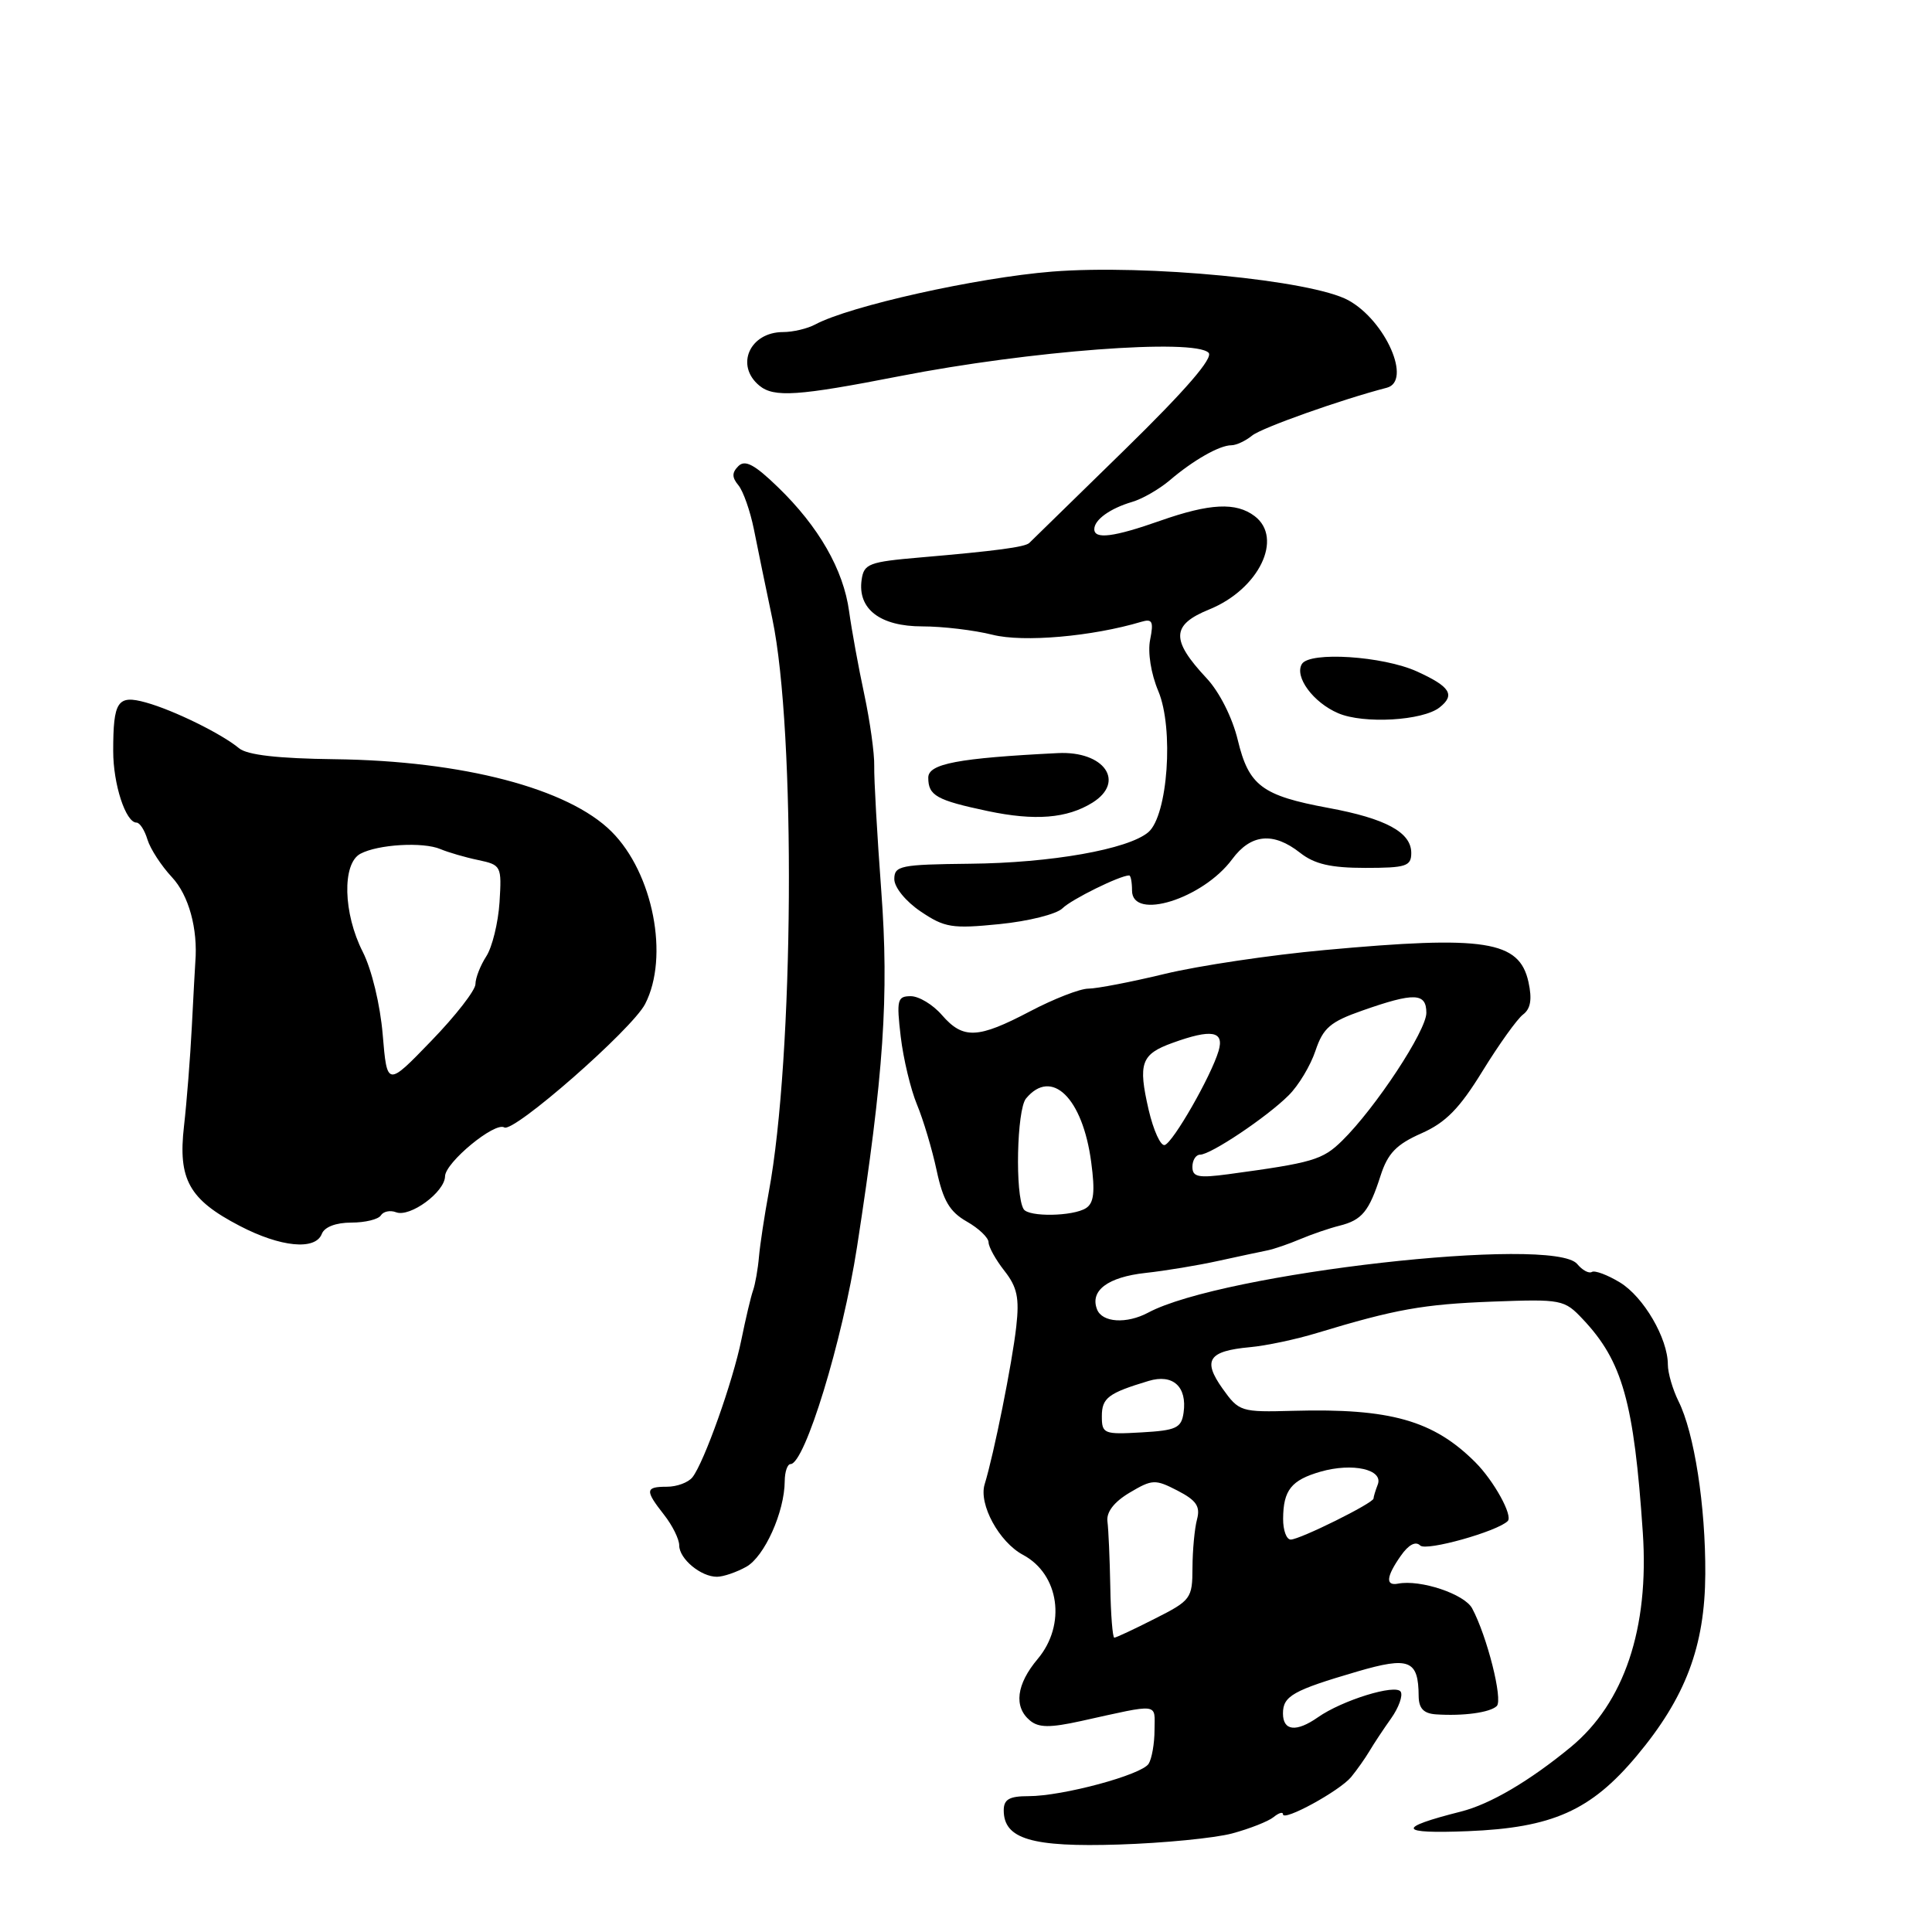 <?xml version="1.0" encoding="UTF-8" standalone="no"?>
<!DOCTYPE svg PUBLIC "-//W3C//DTD SVG 1.1//EN" "http://www.w3.org/Graphics/SVG/1.1/DTD/svg11.dtd" >
<svg xmlns="http://www.w3.org/2000/svg" xmlns:xlink="http://www.w3.org/1999/xlink" version="1.1" viewBox="0 0 256 256">
 <g >
 <path fill="currentColor"
d=" M 163.27 242.94 C 165.60 242.31 168.06 241.34 168.75 240.78 C 169.44 240.22 170.00 240.04 170.00 240.40 C 170.00 241.41 177.48 237.33 179.03 235.47 C 179.79 234.54 180.89 232.99 181.46 232.03 C 182.03 231.06 183.33 229.10 184.34 227.68 C 185.35 226.25 185.91 224.67 185.60 224.16 C 184.94 223.10 177.85 225.29 174.63 227.55 C 171.76 229.56 170.00 229.36 170.00 227.04 C 170.00 224.73 171.33 223.98 179.83 221.49 C 186.74 219.47 187.95 219.95 187.98 224.75 C 188.00 226.37 188.63 227.04 190.25 227.16 C 193.89 227.41 197.44 226.92 198.33 226.06 C 199.17 225.23 197.05 216.82 195.07 213.12 C 194.04 211.21 188.21 209.27 185.25 209.84 C 183.55 210.17 183.68 208.90 185.62 206.14 C 186.65 204.67 187.58 204.18 188.19 204.79 C 188.97 205.57 198.37 202.94 199.78 201.55 C 200.50 200.84 197.95 196.22 195.49 193.76 C 189.94 188.21 184.21 186.59 171.37 186.94 C 164.42 187.13 164.18 187.06 161.99 183.99 C 159.32 180.23 160.12 179.02 165.61 178.51 C 167.75 178.32 171.75 177.47 174.50 176.63 C 184.89 173.48 188.57 172.82 197.75 172.47 C 206.93 172.13 207.28 172.19 209.74 174.81 C 214.99 180.37 216.51 185.79 217.68 203.06 C 218.54 215.77 215.22 225.65 208.13 231.50 C 202.65 236.01 197.46 239.06 193.59 240.04 C 184.96 242.22 185.24 243.01 194.50 242.64 C 205.69 242.19 210.78 239.93 216.85 232.69 C 223.35 224.93 225.91 218.15 225.96 208.56 C 226.01 199.55 224.50 189.85 222.41 185.67 C 221.64 184.11 221.00 181.93 221.00 180.82 C 221.00 177.35 217.79 171.84 214.65 169.93 C 213.00 168.93 211.32 168.30 210.93 168.54 C 210.54 168.78 209.67 168.31 208.99 167.49 C 205.85 163.71 161.94 168.68 152.14 173.93 C 149.27 175.46 146.03 175.25 145.36 173.49 C 144.40 171.01 146.79 169.22 151.79 168.67 C 154.38 168.39 158.75 167.67 161.50 167.06 C 164.25 166.46 167.18 165.83 168.00 165.67 C 168.82 165.50 170.76 164.84 172.29 164.19 C 173.83 163.54 176.17 162.74 177.50 162.41 C 180.48 161.66 181.41 160.53 182.94 155.76 C 183.89 152.82 185.03 151.64 188.33 150.18 C 191.57 148.75 193.40 146.88 196.45 141.91 C 198.62 138.39 201.03 135.02 201.81 134.43 C 202.82 133.67 203.03 132.41 202.53 130.12 C 201.32 124.64 196.80 123.93 175.50 125.89 C 168.35 126.54 158.84 127.96 154.36 129.04 C 149.89 130.12 145.32 131.00 144.21 131.00 C 143.11 131.00 139.64 132.35 136.50 134.00 C 129.56 137.65 127.62 137.73 124.81 134.50 C 123.62 133.12 121.76 132.00 120.68 132.00 C 118.90 132.00 118.78 132.49 119.35 137.36 C 119.70 140.31 120.67 144.35 121.50 146.35 C 122.33 148.34 123.51 152.28 124.11 155.09 C 124.97 159.10 125.84 160.57 128.10 161.86 C 129.69 162.76 130.99 164.00 130.99 164.62 C 131.00 165.23 131.94 166.93 133.09 168.39 C 134.78 170.54 135.09 171.98 134.66 175.78 C 134.13 180.56 131.70 192.68 130.47 196.68 C 129.66 199.32 132.39 204.34 135.56 206.03 C 140.37 208.60 141.31 215.29 137.50 219.82 C 134.67 223.18 134.30 226.17 136.48 227.98 C 137.63 228.94 139.13 228.95 143.23 228.05 C 153.81 225.71 153.00 225.62 152.98 229.23 C 152.98 231.03 152.62 233.04 152.20 233.71 C 151.27 235.18 140.81 238.00 136.29 238.00 C 133.74 238.00 133.00 238.42 133.00 239.88 C 133.00 243.68 136.71 244.78 148.27 244.41 C 154.19 244.22 160.94 243.56 163.27 242.94 Z  M 98.88 207.61 C 101.29 206.27 103.96 200.35 103.98 196.25 C 103.99 195.01 104.34 194.00 104.75 194.00 C 106.64 193.99 111.63 177.69 113.56 165.23 C 117.11 142.28 117.81 131.95 116.77 118.00 C 116.22 110.58 115.80 103.15 115.84 101.50 C 115.88 99.85 115.28 95.58 114.52 92.00 C 113.75 88.42 112.85 83.47 112.51 81.00 C 111.76 75.49 108.49 69.78 103.08 64.55 C 99.99 61.55 98.72 60.88 97.84 61.76 C 96.97 62.63 96.97 63.25 97.85 64.31 C 98.48 65.08 99.40 67.69 99.89 70.11 C 100.37 72.52 101.47 77.88 102.34 82.00 C 105.47 96.94 105.20 140.12 101.86 158.00 C 101.30 161.03 100.72 164.85 100.57 166.50 C 100.43 168.15 100.07 170.18 99.78 171.00 C 99.49 171.82 98.80 174.75 98.24 177.50 C 97.12 183.04 93.29 193.80 91.75 195.75 C 91.20 196.44 89.69 197.00 88.38 197.00 C 85.48 197.00 85.44 197.47 88.00 200.73 C 89.10 202.13 90.00 203.95 90.00 204.77 C 90.00 206.55 92.87 208.94 95.00 208.93 C 95.83 208.93 97.57 208.34 98.88 207.61 Z  M 42.64 163.50 C 42.99 162.58 44.51 162.00 46.55 162.00 C 48.38 162.00 50.15 161.57 50.47 161.04 C 50.80 160.52 51.70 160.33 52.48 160.63 C 54.33 161.34 58.93 157.96 58.97 155.87 C 59.00 154.03 65.57 148.62 66.82 149.39 C 68.05 150.15 83.74 136.40 85.48 133.04 C 88.70 126.80 86.55 115.70 81.04 110.20 C 75.31 104.47 61.32 100.81 44.38 100.60 C 36.84 100.51 32.75 100.04 31.68 99.15 C 29.36 97.22 22.98 94.09 19.32 93.08 C 15.57 92.04 15.00 92.90 15.00 99.53 C 15.00 103.93 16.66 109.00 18.09 109.00 C 18.52 109.00 19.17 110.01 19.54 111.25 C 19.92 112.49 21.38 114.73 22.78 116.23 C 25.01 118.61 26.24 123.07 25.88 127.50 C 25.84 128.05 25.63 131.88 25.42 136.00 C 25.21 140.12 24.74 146.07 24.38 149.22 C 23.57 156.29 25.05 158.95 31.77 162.44 C 37.18 165.26 41.79 165.71 42.64 163.50 Z  M 140.79 120.35 C 141.98 119.17 148.40 116.00 149.62 116.00 C 149.83 116.00 150.00 116.90 150.00 118.00 C 150.00 122.04 159.39 119.10 163.27 113.85 C 165.75 110.49 168.73 110.21 172.27 113.00 C 174.18 114.50 176.33 115.00 180.91 115.00 C 186.31 115.00 187.00 114.78 187.00 113.02 C 187.00 110.29 183.64 108.46 176.00 107.05 C 167.21 105.42 165.47 104.11 164.01 98.05 C 163.30 95.10 161.59 91.70 159.89 89.88 C 155.11 84.77 155.19 82.80 160.26 80.74 C 166.81 78.07 170.09 71.31 166.25 68.39 C 163.78 66.52 160.32 66.69 153.74 69.00 C 147.58 71.17 145.00 71.50 145.00 70.12 C 145.00 68.87 147.09 67.37 150.00 66.51 C 151.38 66.11 153.62 64.81 155.00 63.64 C 158.10 60.99 161.59 59.00 163.16 59.00 C 163.81 59.00 165.05 58.42 165.92 57.71 C 167.19 56.68 177.73 52.94 183.75 51.38 C 187.12 50.52 183.61 42.51 178.67 39.79 C 173.80 37.12 151.86 35.00 139.40 35.99 C 129.42 36.79 112.57 40.55 108.01 43.00 C 106.98 43.55 105.07 44.00 103.77 44.00 C 99.35 44.00 97.38 48.41 100.61 51.09 C 102.55 52.70 105.72 52.48 119.23 49.84 C 136.42 46.48 158.23 44.83 160.14 46.74 C 160.81 47.41 157.14 51.66 149.00 59.62 C 142.31 66.16 136.64 71.70 136.39 71.94 C 135.85 72.49 131.89 73.01 122.00 73.86 C 115.13 74.45 114.47 74.69 114.17 76.83 C 113.62 80.70 116.62 83.00 122.21 83.00 C 124.91 83.00 129.10 83.50 131.52 84.11 C 135.60 85.14 144.72 84.34 151.24 82.39 C 152.69 81.96 152.88 82.35 152.40 84.76 C 152.06 86.44 152.51 89.27 153.48 91.57 C 155.56 96.52 154.74 108.07 152.16 110.27 C 149.49 112.54 139.26 114.35 128.50 114.45 C 119.32 114.55 118.50 114.71 118.50 116.49 C 118.50 117.58 120.02 119.45 122.00 120.78 C 125.17 122.92 126.16 123.08 132.44 122.45 C 136.26 122.07 140.02 121.13 140.79 120.35 Z  M 144.75 106.36 C 149.19 103.59 146.32 99.48 140.16 99.79 C 126.94 100.45 123.00 101.20 123.00 103.04 C 123.00 105.42 124.08 106.03 130.88 107.47 C 137.14 108.79 141.38 108.45 144.75 106.36 Z  M 190.75 93.74 C 192.86 92.08 192.17 90.98 187.75 88.97 C 183.25 86.93 173.55 86.30 172.51 87.98 C 171.48 89.66 174.01 93.10 177.33 94.51 C 180.69 95.95 188.52 95.50 190.75 93.74 Z  M 147.12 210.25 C 147.05 206.54 146.88 202.64 146.74 201.59 C 146.59 200.35 147.62 199.01 149.69 197.78 C 152.69 196.00 153.07 195.99 156.04 197.52 C 158.53 198.81 159.07 199.61 158.61 201.33 C 158.29 202.52 158.02 205.40 158.01 207.73 C 158.00 211.80 157.81 212.07 153.03 214.48 C 150.30 215.87 147.88 217.00 147.65 217.00 C 147.43 217.00 147.18 213.96 147.12 210.25 Z  M 170.02 201.25 C 170.04 197.45 171.10 196.12 174.99 195.00 C 179.23 193.79 183.33 194.71 182.56 196.71 C 182.25 197.51 182.00 198.34 182.00 198.56 C 182.00 199.16 172.24 204.00 171.03 204.00 C 170.46 204.00 170.01 202.76 170.02 201.25 Z  M 146.00 187.66 C 146.00 185.23 146.85 184.59 152.20 182.98 C 155.42 182.01 157.32 183.74 156.83 187.19 C 156.54 189.22 155.86 189.54 151.25 189.80 C 146.27 190.09 146.00 189.98 146.00 187.66 Z  M 135.64 160.22 C 134.48 158.36 134.73 147.04 135.95 145.56 C 139.35 141.46 143.46 145.47 144.59 153.99 C 145.12 157.94 144.95 159.42 143.89 160.09 C 142.17 161.18 136.29 161.28 135.64 160.22 Z  M 158.00 154.61 C 158.00 153.73 158.46 153.00 159.02 153.00 C 160.43 153.00 167.87 148.02 170.75 145.14 C 172.06 143.85 173.66 141.18 174.31 139.22 C 175.32 136.21 176.27 135.39 180.50 133.91 C 187.41 131.48 189.00 131.54 189.00 134.21 C 189.00 136.58 182.26 146.81 177.84 151.15 C 175.24 153.70 173.97 154.07 162.75 155.59 C 158.78 156.12 158.00 155.96 158.00 154.61 Z  M 152.20 147.05 C 150.78 140.88 151.20 139.69 155.36 138.19 C 160.55 136.31 162.25 136.61 161.47 139.25 C 160.48 142.59 155.47 151.34 154.34 151.72 C 153.80 151.90 152.84 149.80 152.20 147.05 Z  M 50.71 137.08 C 50.38 133.13 49.25 128.45 48.07 126.13 C 45.47 121.03 45.31 114.44 47.75 113.13 C 50.09 111.88 56.05 111.53 58.36 112.51 C 59.38 112.94 61.63 113.60 63.36 113.96 C 66.42 114.61 66.49 114.74 66.19 119.56 C 66.01 122.28 65.22 125.50 64.44 126.71 C 63.65 127.93 63.00 129.59 63.00 130.40 C 63.00 131.21 60.37 134.60 57.14 137.93 C 51.29 143.99 51.29 143.99 50.71 137.08 Z "/>
</g>
</svg>